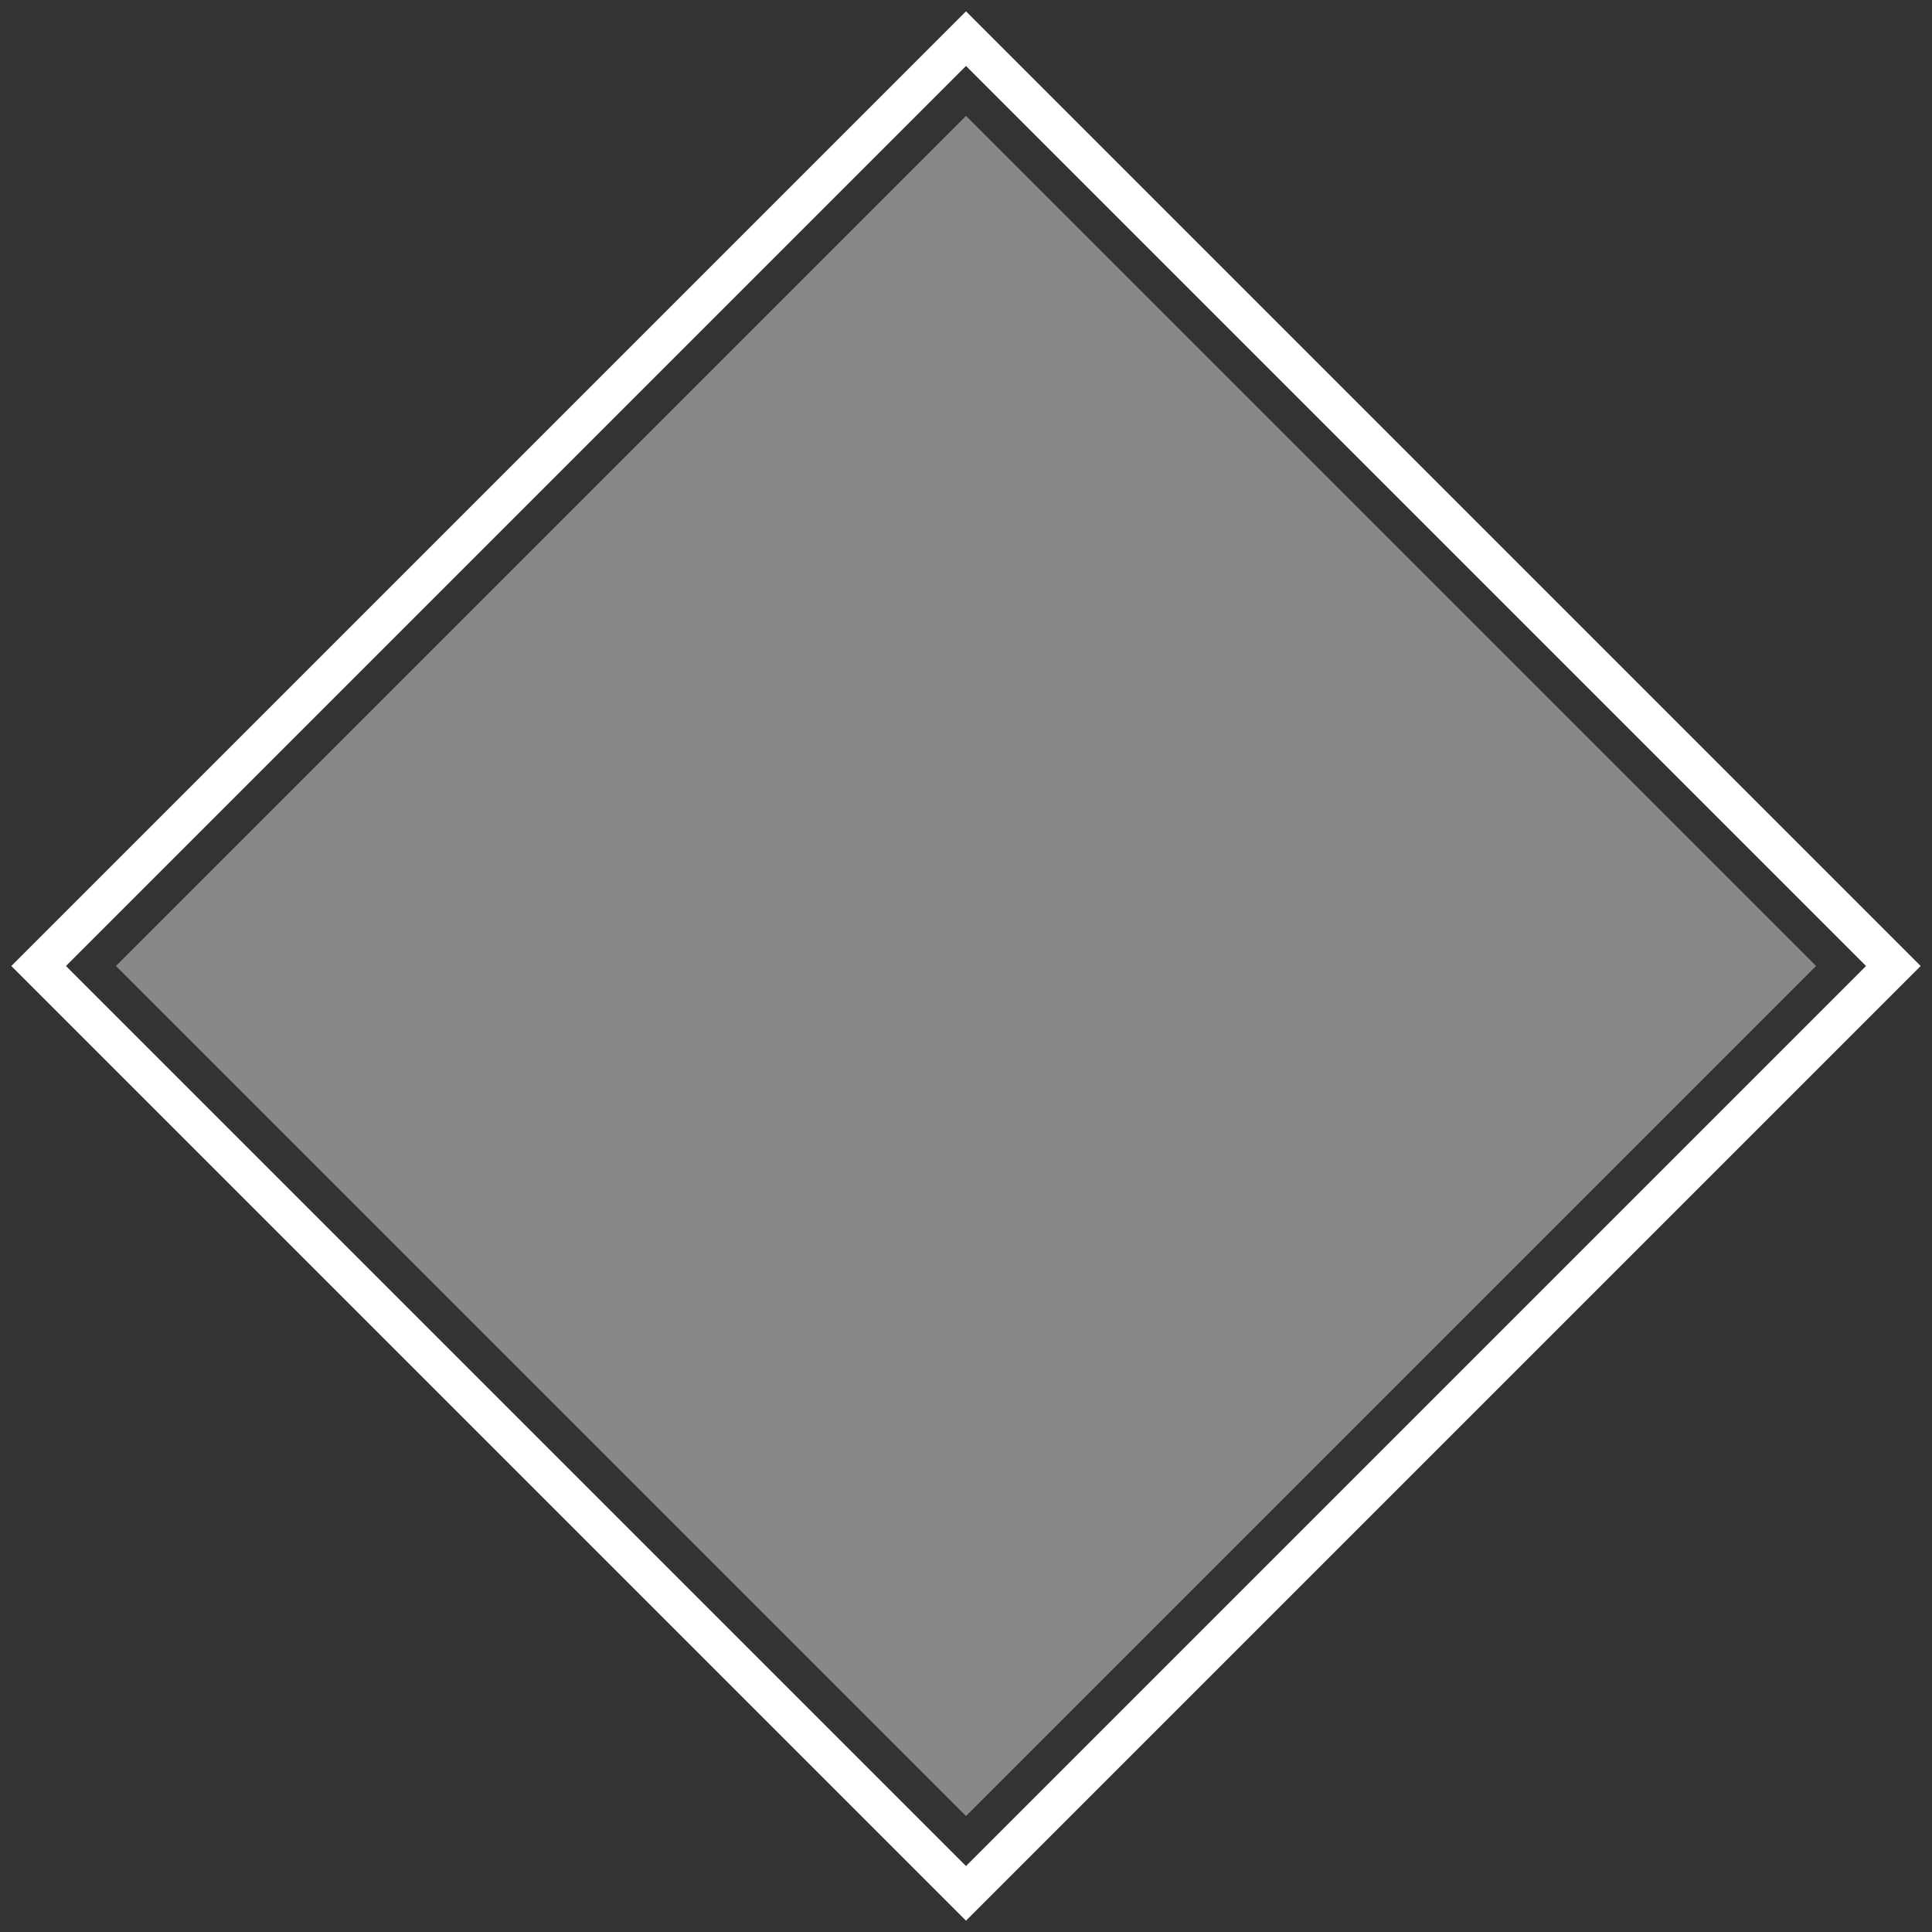 <svg xmlns="http://www.w3.org/2000/svg" width="50" height="50">
  <rect width="100%" height="100%" fill="#333333" stroke="none"/>
  <path fill="#888" d="M 3 25 l 22 -22 l 22 22 l -22 22 Z"/>
  <path fill="none" stroke="#fff" stroke-width="1" d="M 1 25 l 24 -24 l 24 24 l -24 24 Z"/>
</svg>
